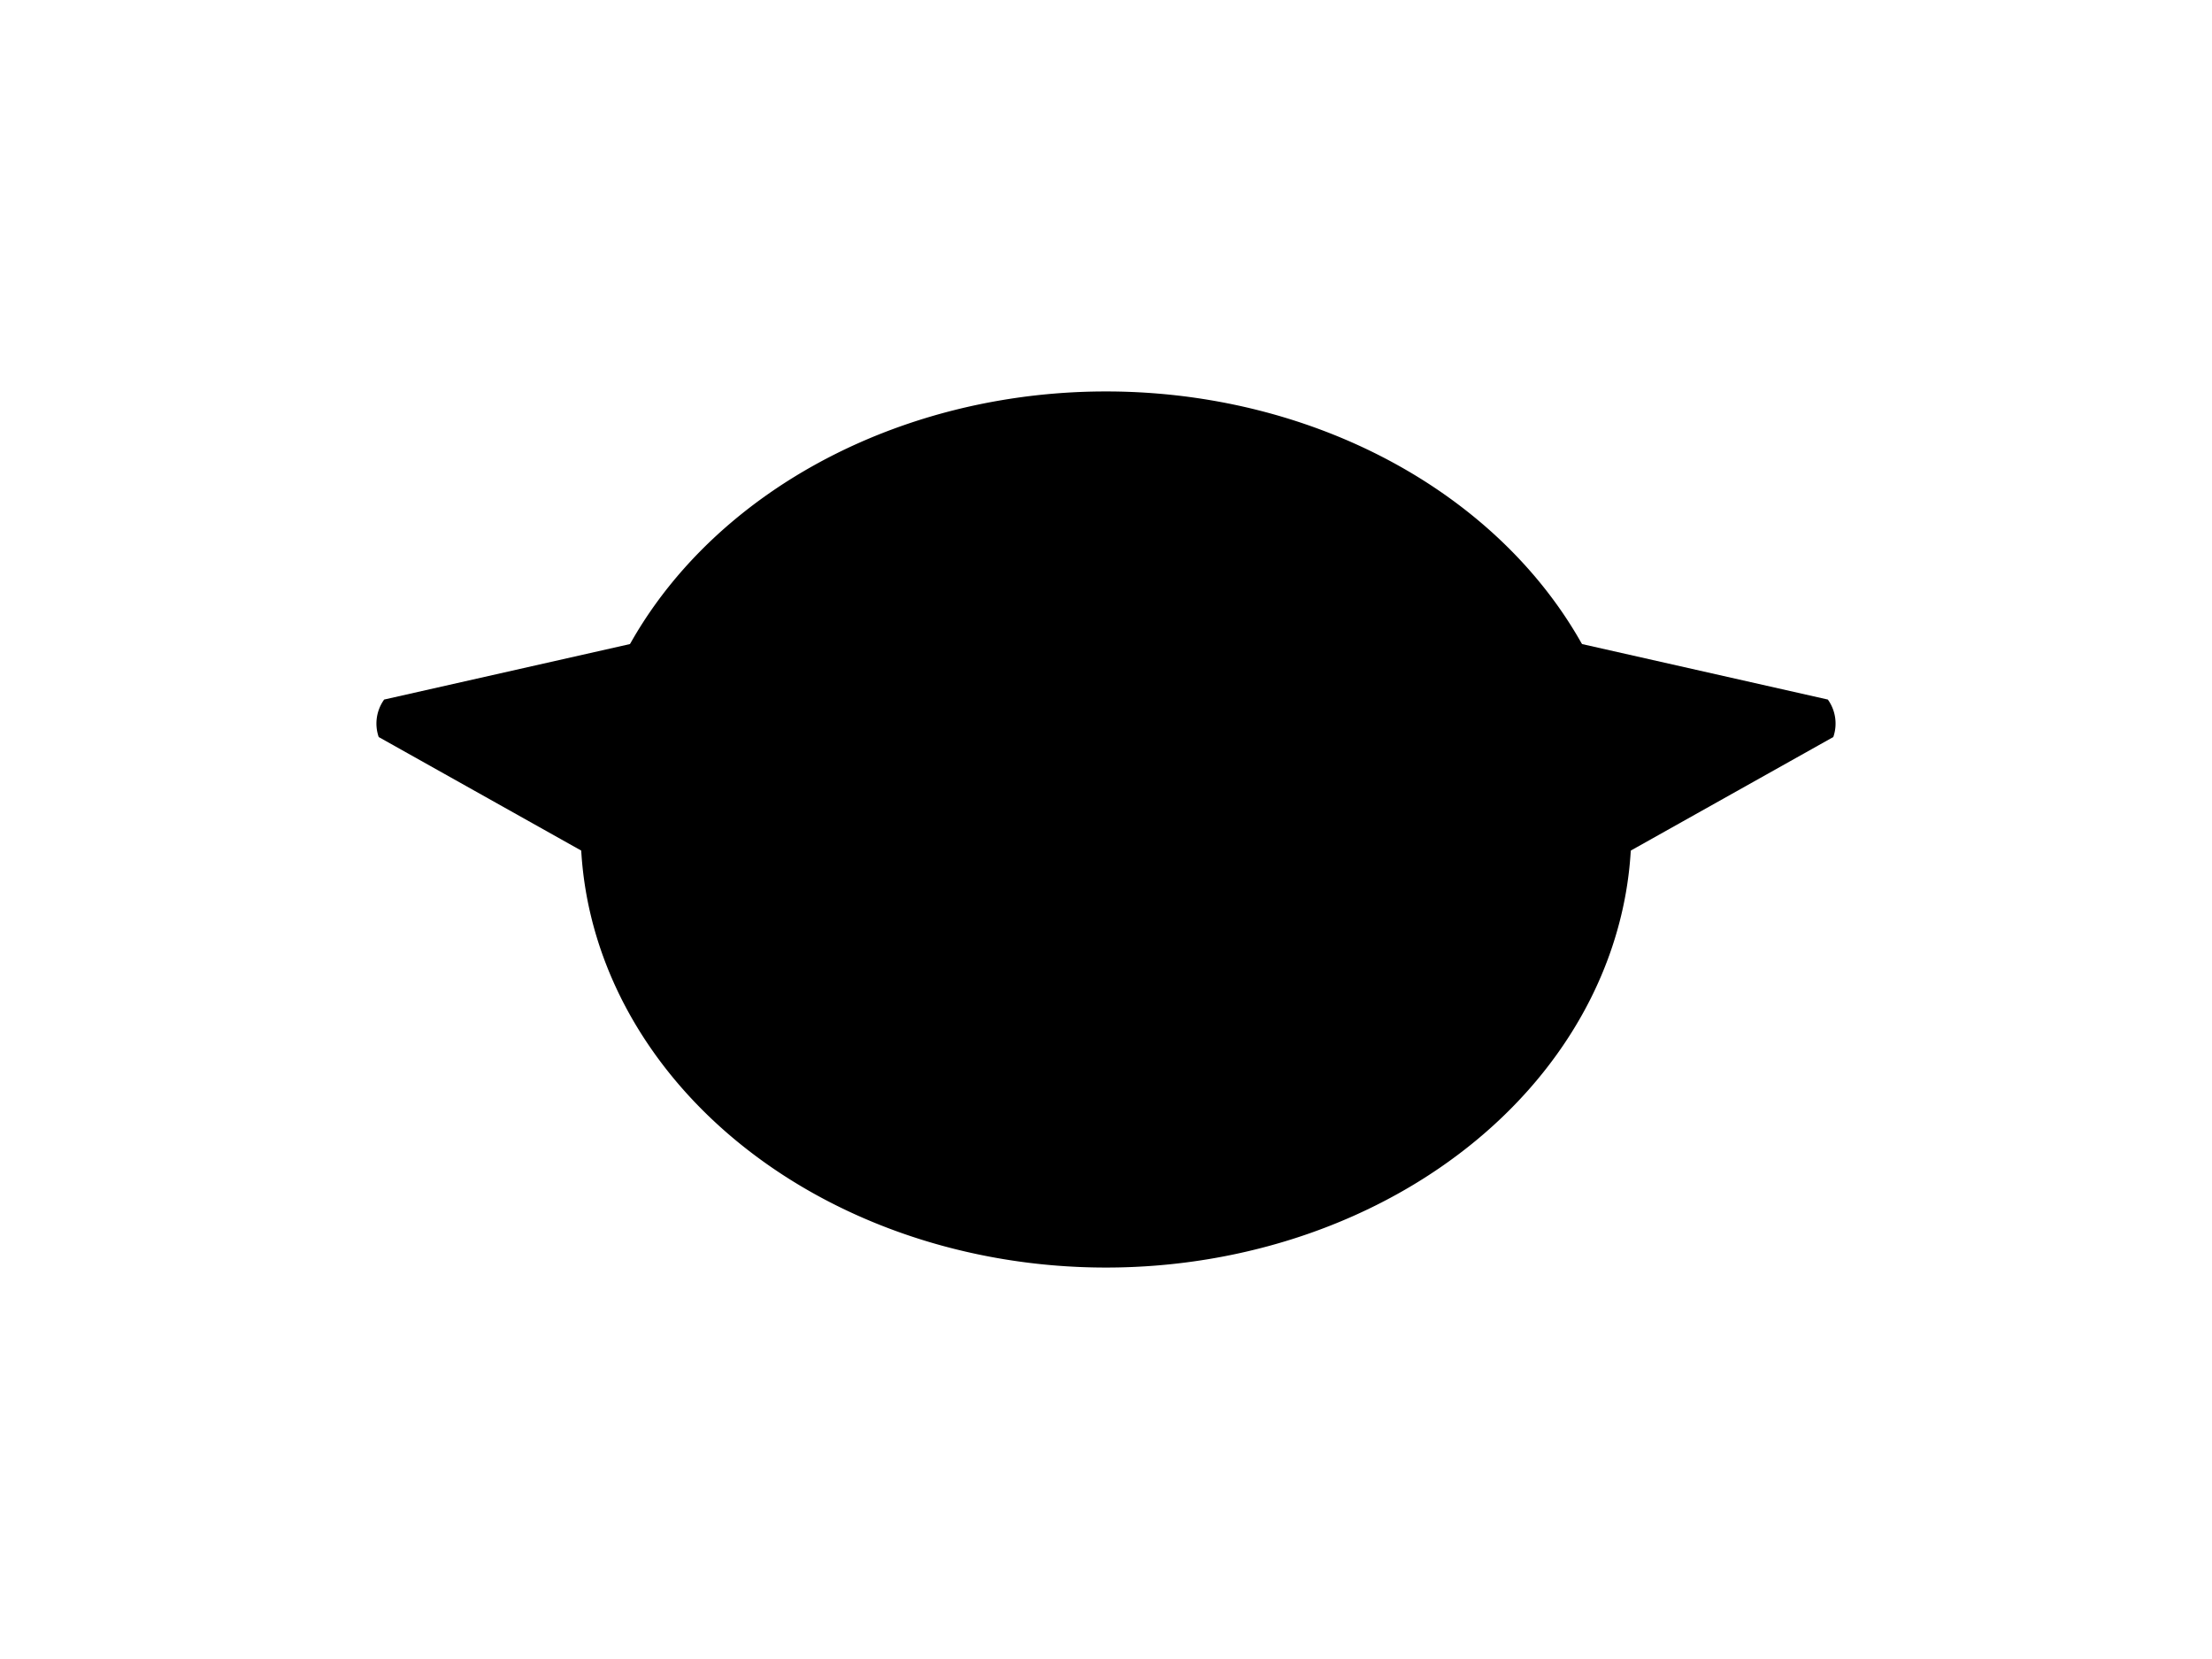 <?xml version="1.0" encoding="UTF-8"?>
<svg xmlns="http://www.w3.org/2000/svg" xmlns:xlink="http://www.w3.org/1999/xlink"
     width="800" height="600" viewBox="0 -600 800 600">
<defs>
</defs>
<g>
<path fill="hsl(45, 16%, 74%)" stroke="black" stroke-width="1" d="M300.135,-242.524 L137.375,-333.786 A14.4,14.4,0,0,1,139.233,-346.553 L321.253,-387.64" />
<path fill="hsl(45, 16%, 74%)" stroke="black" stroke-width="1" d="M499.865,-242.524 L662.625,-333.786 A14.4,14.4,0,0,0,660.767,-346.553 L478.747,-387.64" />
<path fill="hsl(45, 16%, 74%)" stroke="black" stroke-width="1" d="M210.488,-300.0 A189.512,157.927,0,0,0,589.512,-300.0 A189.512,157.927,0,0,0,210.488,-300.0" />
<path fill="black" stroke="black" stroke-width="1" d="M335.824,-339.482 A9.176,14.8,0,0,0,354.176,-339.482 A9.176,14.8,0,0,0,335.824,-339.482" />
<path fill="black" stroke="black" stroke-width="1" d="M445.824,-339.482 A9.176,14.8,0,0,0,464.176,-339.482 A9.176,14.8,0,0,0,445.824,-339.482" />
<path fill="black" stroke="black" stroke-width="1" d="M384.3,-305.233 L415.7,-305.233 L400.0,-284.3 Z" />
<path fill="black" stroke="black" stroke-width="2" d="M400.0,-284.3 L400.0,-260.75" />
<path fill="none" stroke="black" stroke-width="2" d="M368.6,-256.75 A31.4,31.4,30,0,0,400.0,-260.75 A31.4,31.4,150,0,0,431.4,-256.75" />
<path fill="black" stroke="black" stroke-width="1" d="M366.0,-274.3 L337.022,-266.535" />
<path fill="black" stroke="black" stroke-width="1" d="M360.0,-280.3 L330.114,-277.685" />
<path fill="black" stroke="black" stroke-width="1" d="M366.0,-286.3 L336.114,-288.915" />
<path fill="black" stroke="black" stroke-width="1" d="M434.0,-274.3 L462.978,-266.535" />
<path fill="black" stroke="black" stroke-width="1" d="M440.0,-280.3 L469.886,-277.685" />
<path fill="black" stroke="black" stroke-width="1" d="M434.0,-286.3 L463.886,-288.915" />
</g>
</svg>